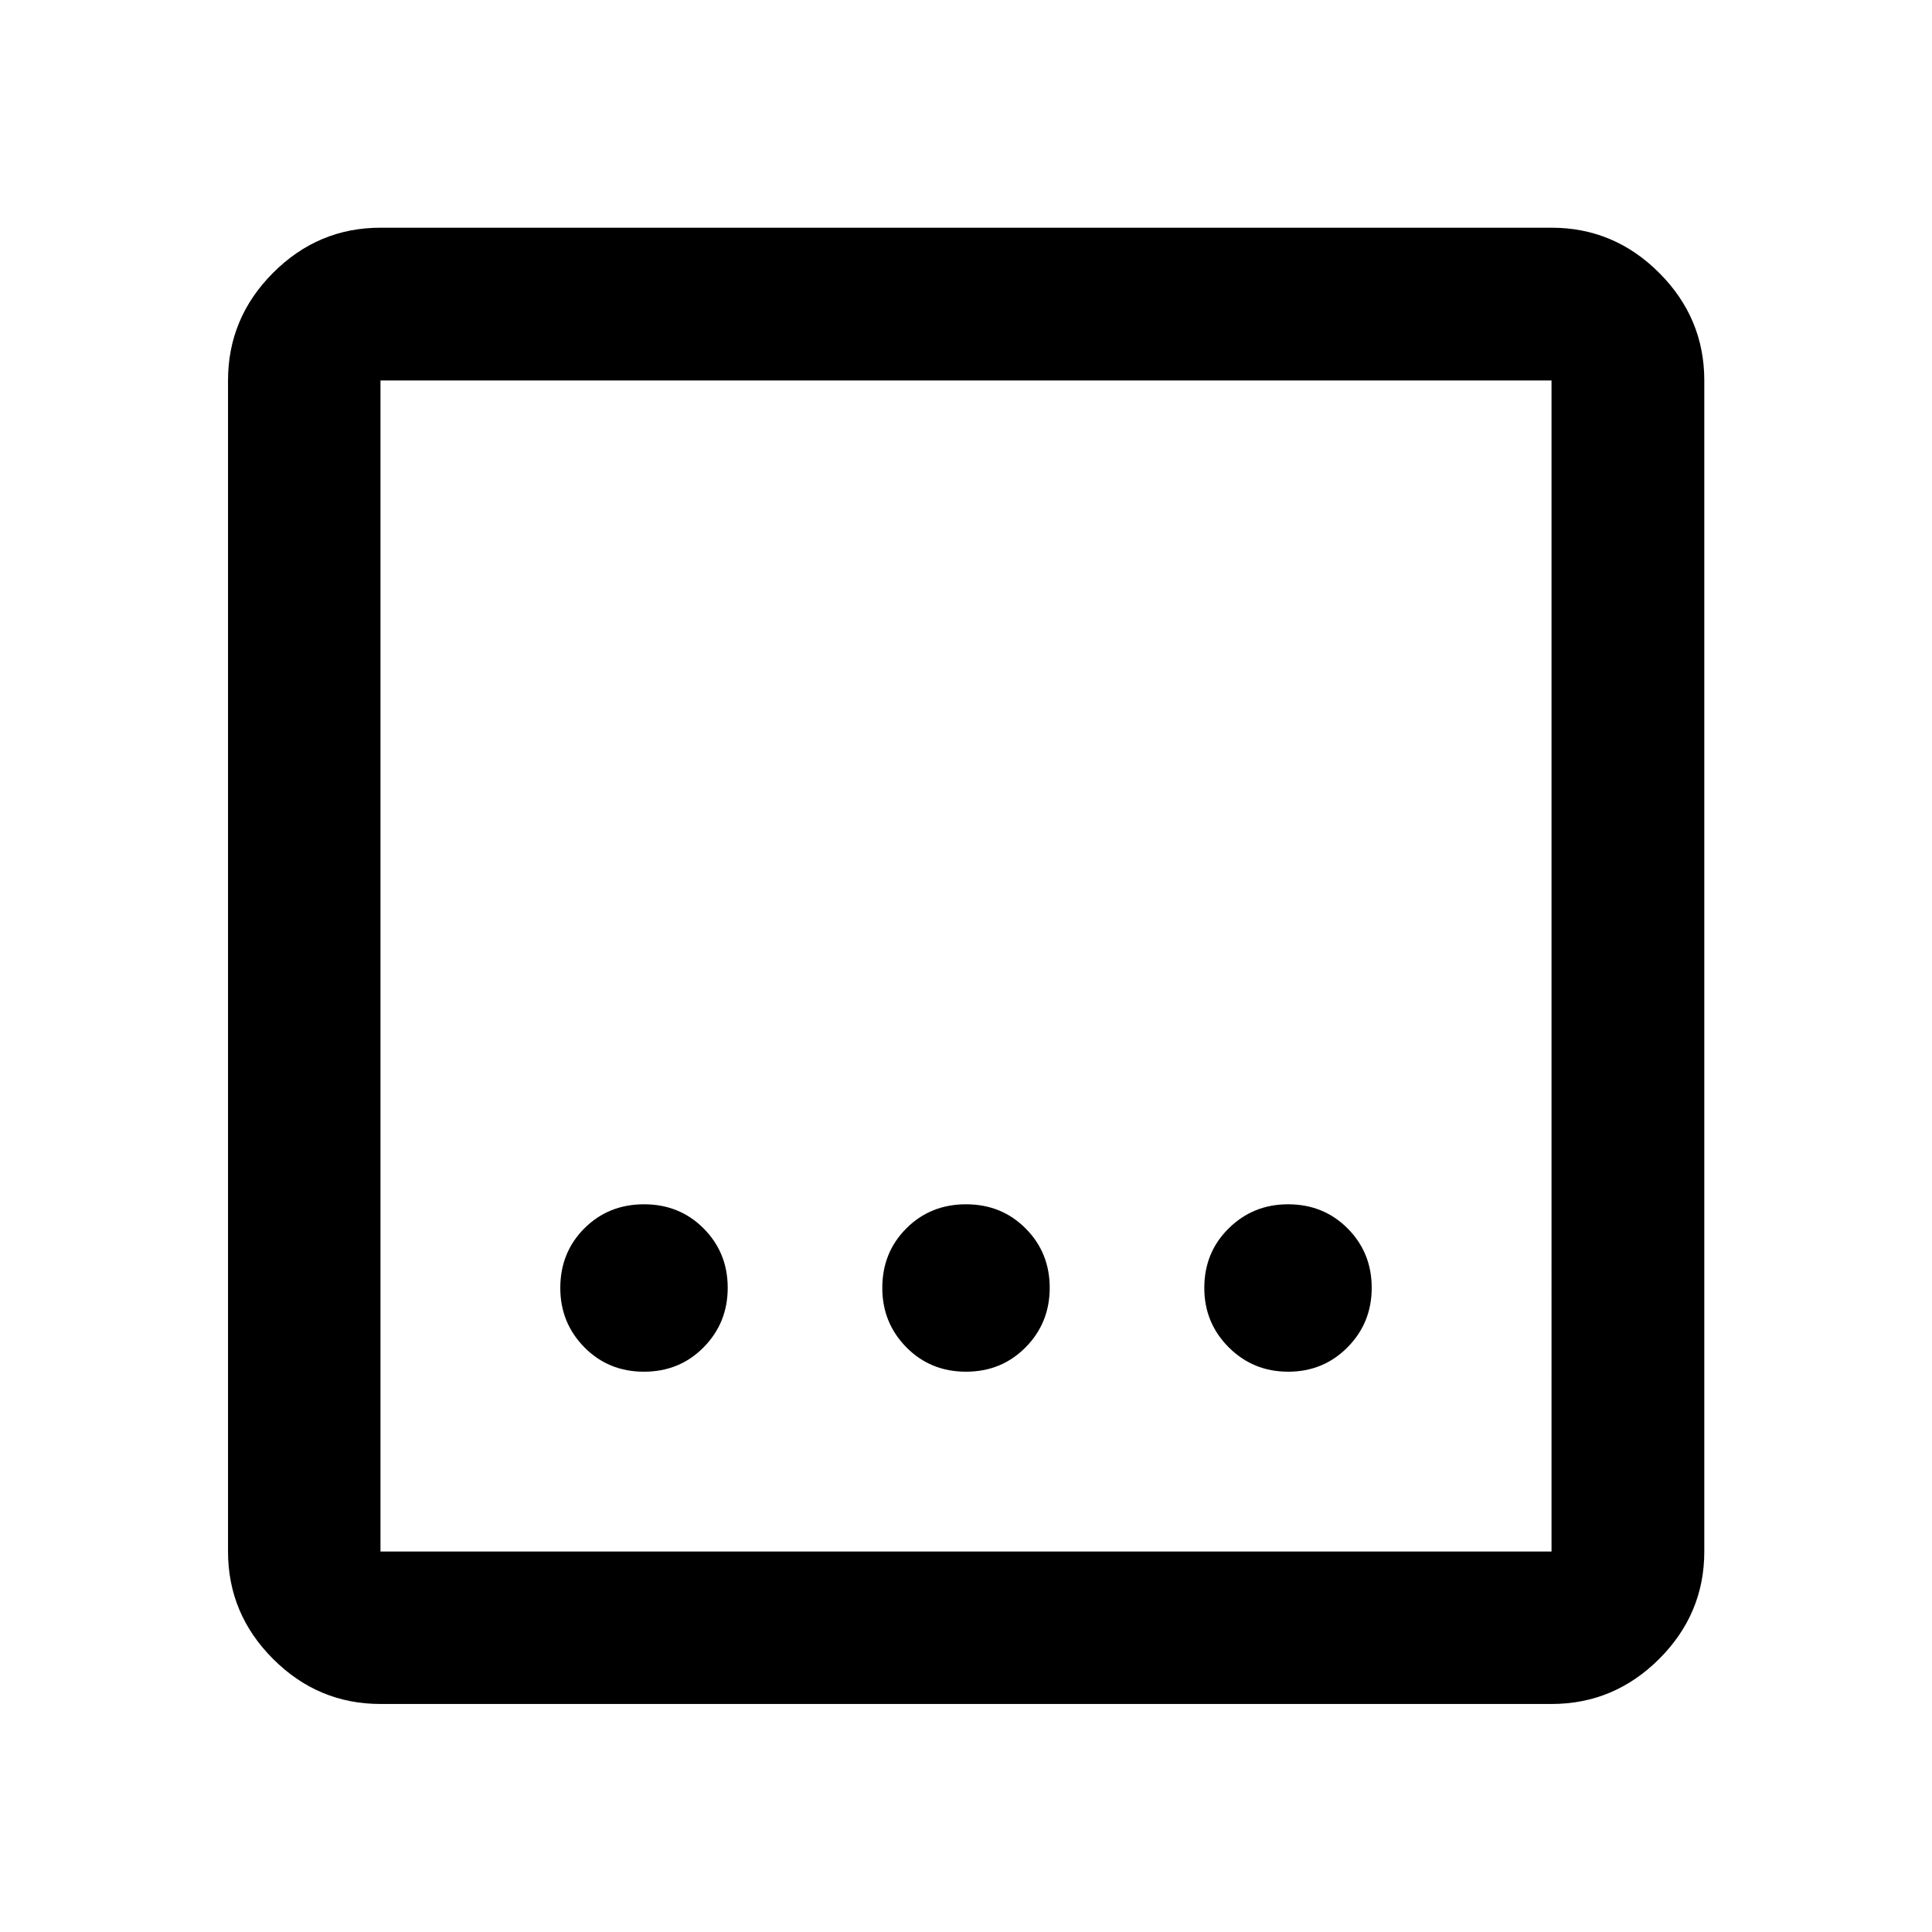 <svg xmlns="http://www.w3.org/2000/svg" height="40" viewBox="0 96 960 960" width="40"><path d="M189.058 942.696q-30.994 0-53.374-22.38-22.38-22.38-22.38-53.374V285.058q0-31.06 22.38-53.486 22.38-22.427 53.374-22.427h581.884q31.06 0 53.486 22.427 22.427 22.426 22.427 53.486v581.884q0 30.994-22.427 53.374-22.426 22.38-53.486 22.38H189.058Zm0-75.754h581.884V285.058H189.058v581.884Zm0-581.884v581.884-581.884Zm290.925 492.536q17.671 0 29.641-12.121 11.97-12.121 11.97-29.576t-11.953-29.473q-11.954-12.018-29.624-12.018-17.671 0-29.641 11.953-11.97 11.954-11.97 29.624 0 17.336 11.953 29.474 11.954 12.137 29.624 12.137Zm-160 0q17.671 0 29.641-12.121 11.97-12.121 11.97-29.576t-11.953-29.473q-11.954-12.018-29.624-12.018-17.671 0-29.641 11.953-11.97 11.954-11.97 29.624 0 17.336 11.953 29.474 11.954 12.137 29.624 12.137Zm320.12 0q17.455 0 29.473-12.121t12.018-29.576q0-17.455-11.953-29.473-11.954-12.018-29.624-12.018-17.336 0-29.474 11.953-12.137 11.954-12.137 29.624 0 17.336 12.121 29.474 12.121 12.137 29.576 12.137Z"/></svg>